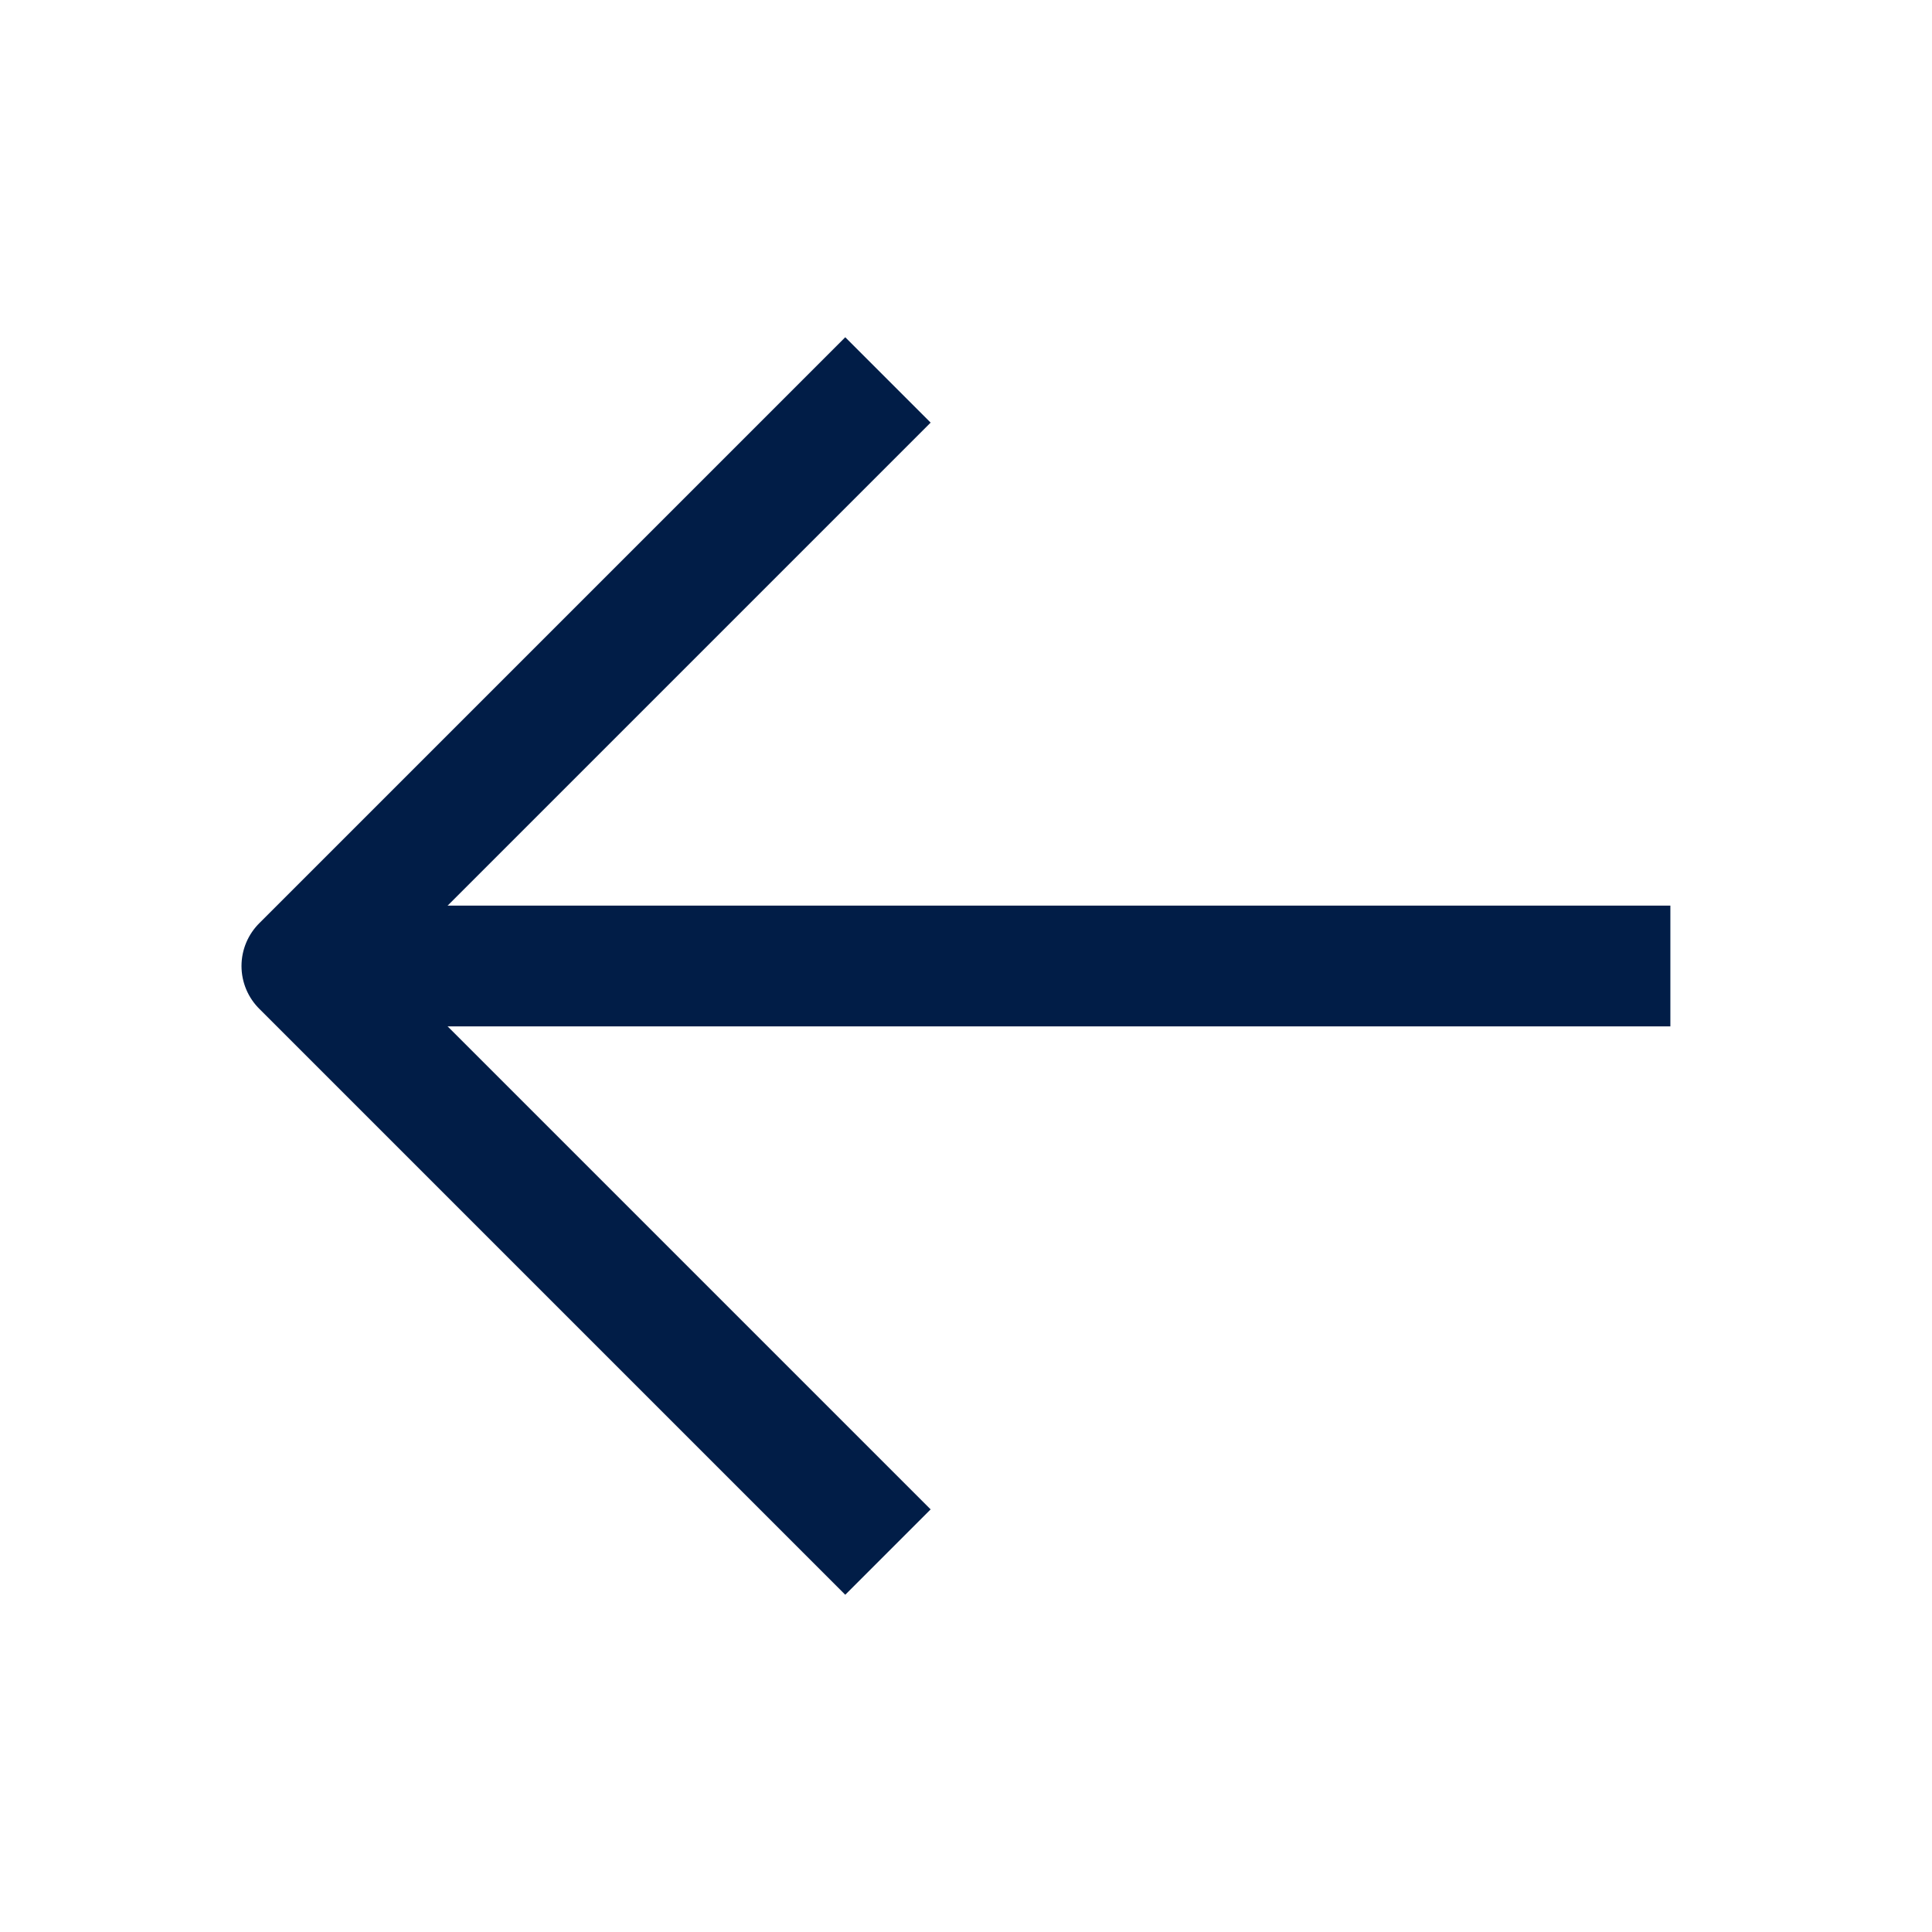 <svg width="24" height="24" viewBox="0 0 24 24" fill="none" xmlns="http://www.w3.org/2000/svg">
<path d="M20 12L5 12" stroke="#011D47" stroke-width="1.5" stroke-linecap="square" stroke-linejoin="round"/>
<path d="M10.5 18.75L3.75 12L10.5 5.25" stroke="#011D47" stroke-width="1.5" stroke-linecap="square" stroke-linejoin="round"/>
</svg>
